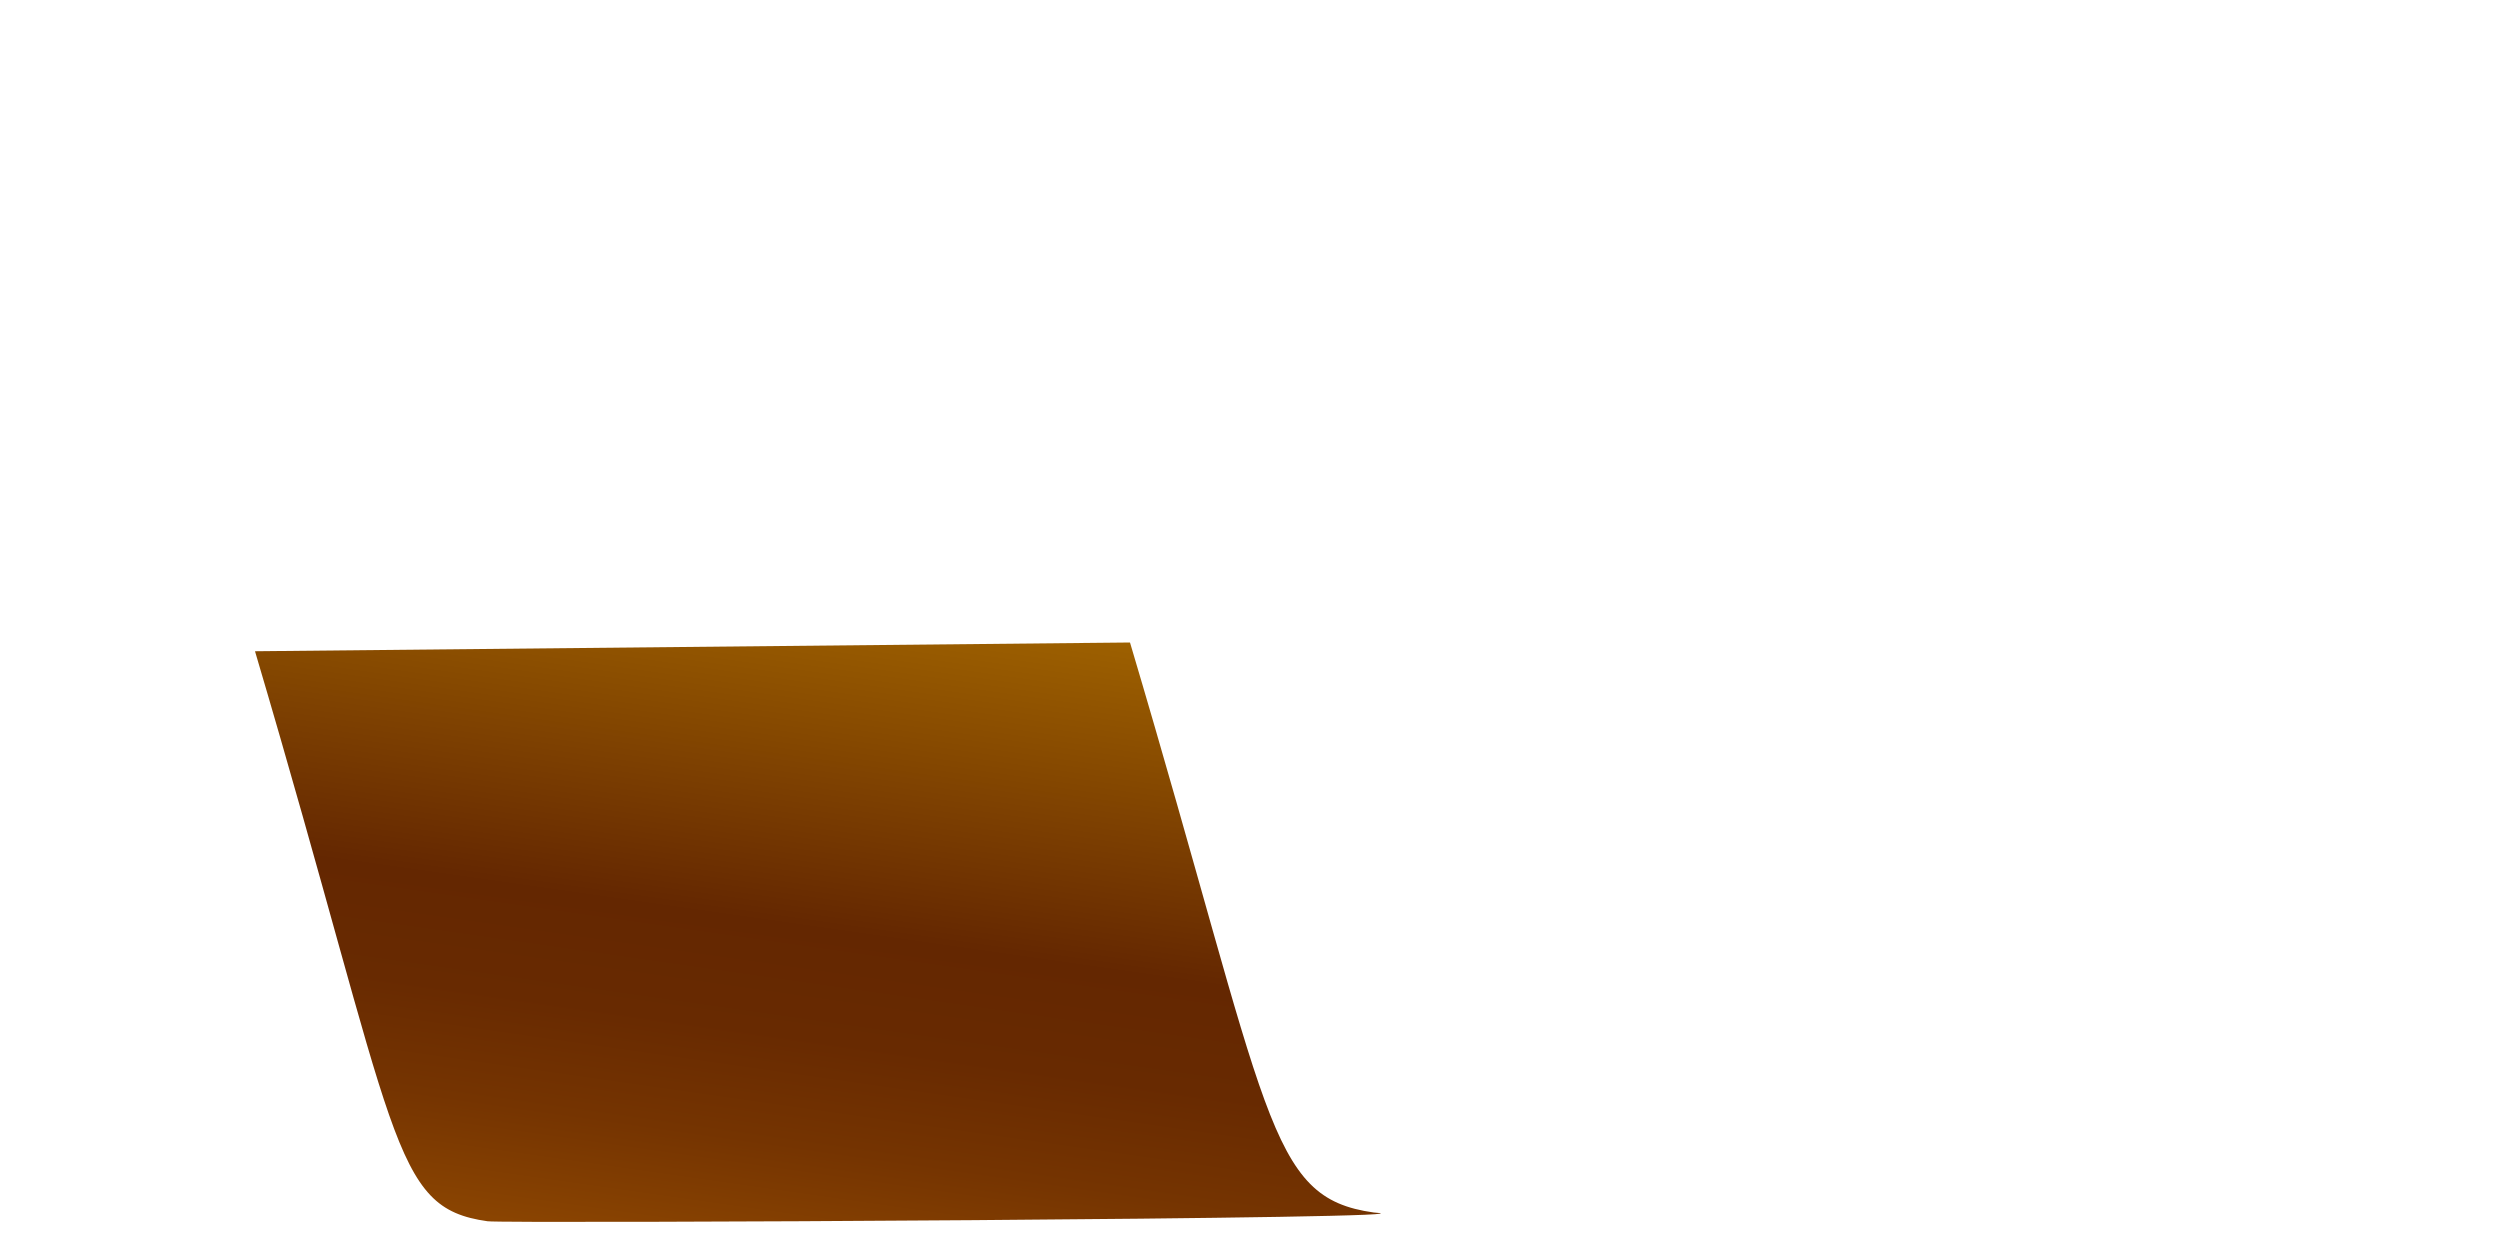 <svg width="2" height="1" viewBox="0 0 2 1" fill="none" xmlns="http://www.w3.org/2000/svg">
<path d="M1.099 0.97C1.013 0.958 1.017 0.894 0.904 0.514L0.204 0.521C0.32 0.913 0.312 0.966 0.39 0.977C0.402 0.979 1.178 0.975 1.099 0.97Z" fill="url(#paint0_linear_82_171)"/>
<defs>
<linearGradient id="paint0_linear_82_171" x1="0.692" y1="0.483" x2="0.616" y2="1.015" gradientUnits="userSpaceOnUse">
<stop stop-color="#9E6100"/>
<stop offset="0.49" stop-color="#642701"/>
<stop offset="0.65" stop-color="#682A01"/>
<stop offset="0.81" stop-color="#753401"/>
<stop offset="0.98" stop-color="#8A4401"/>
<stop offset="1" stop-color="#8C4601"/>
</linearGradient>
</defs>
</svg>
